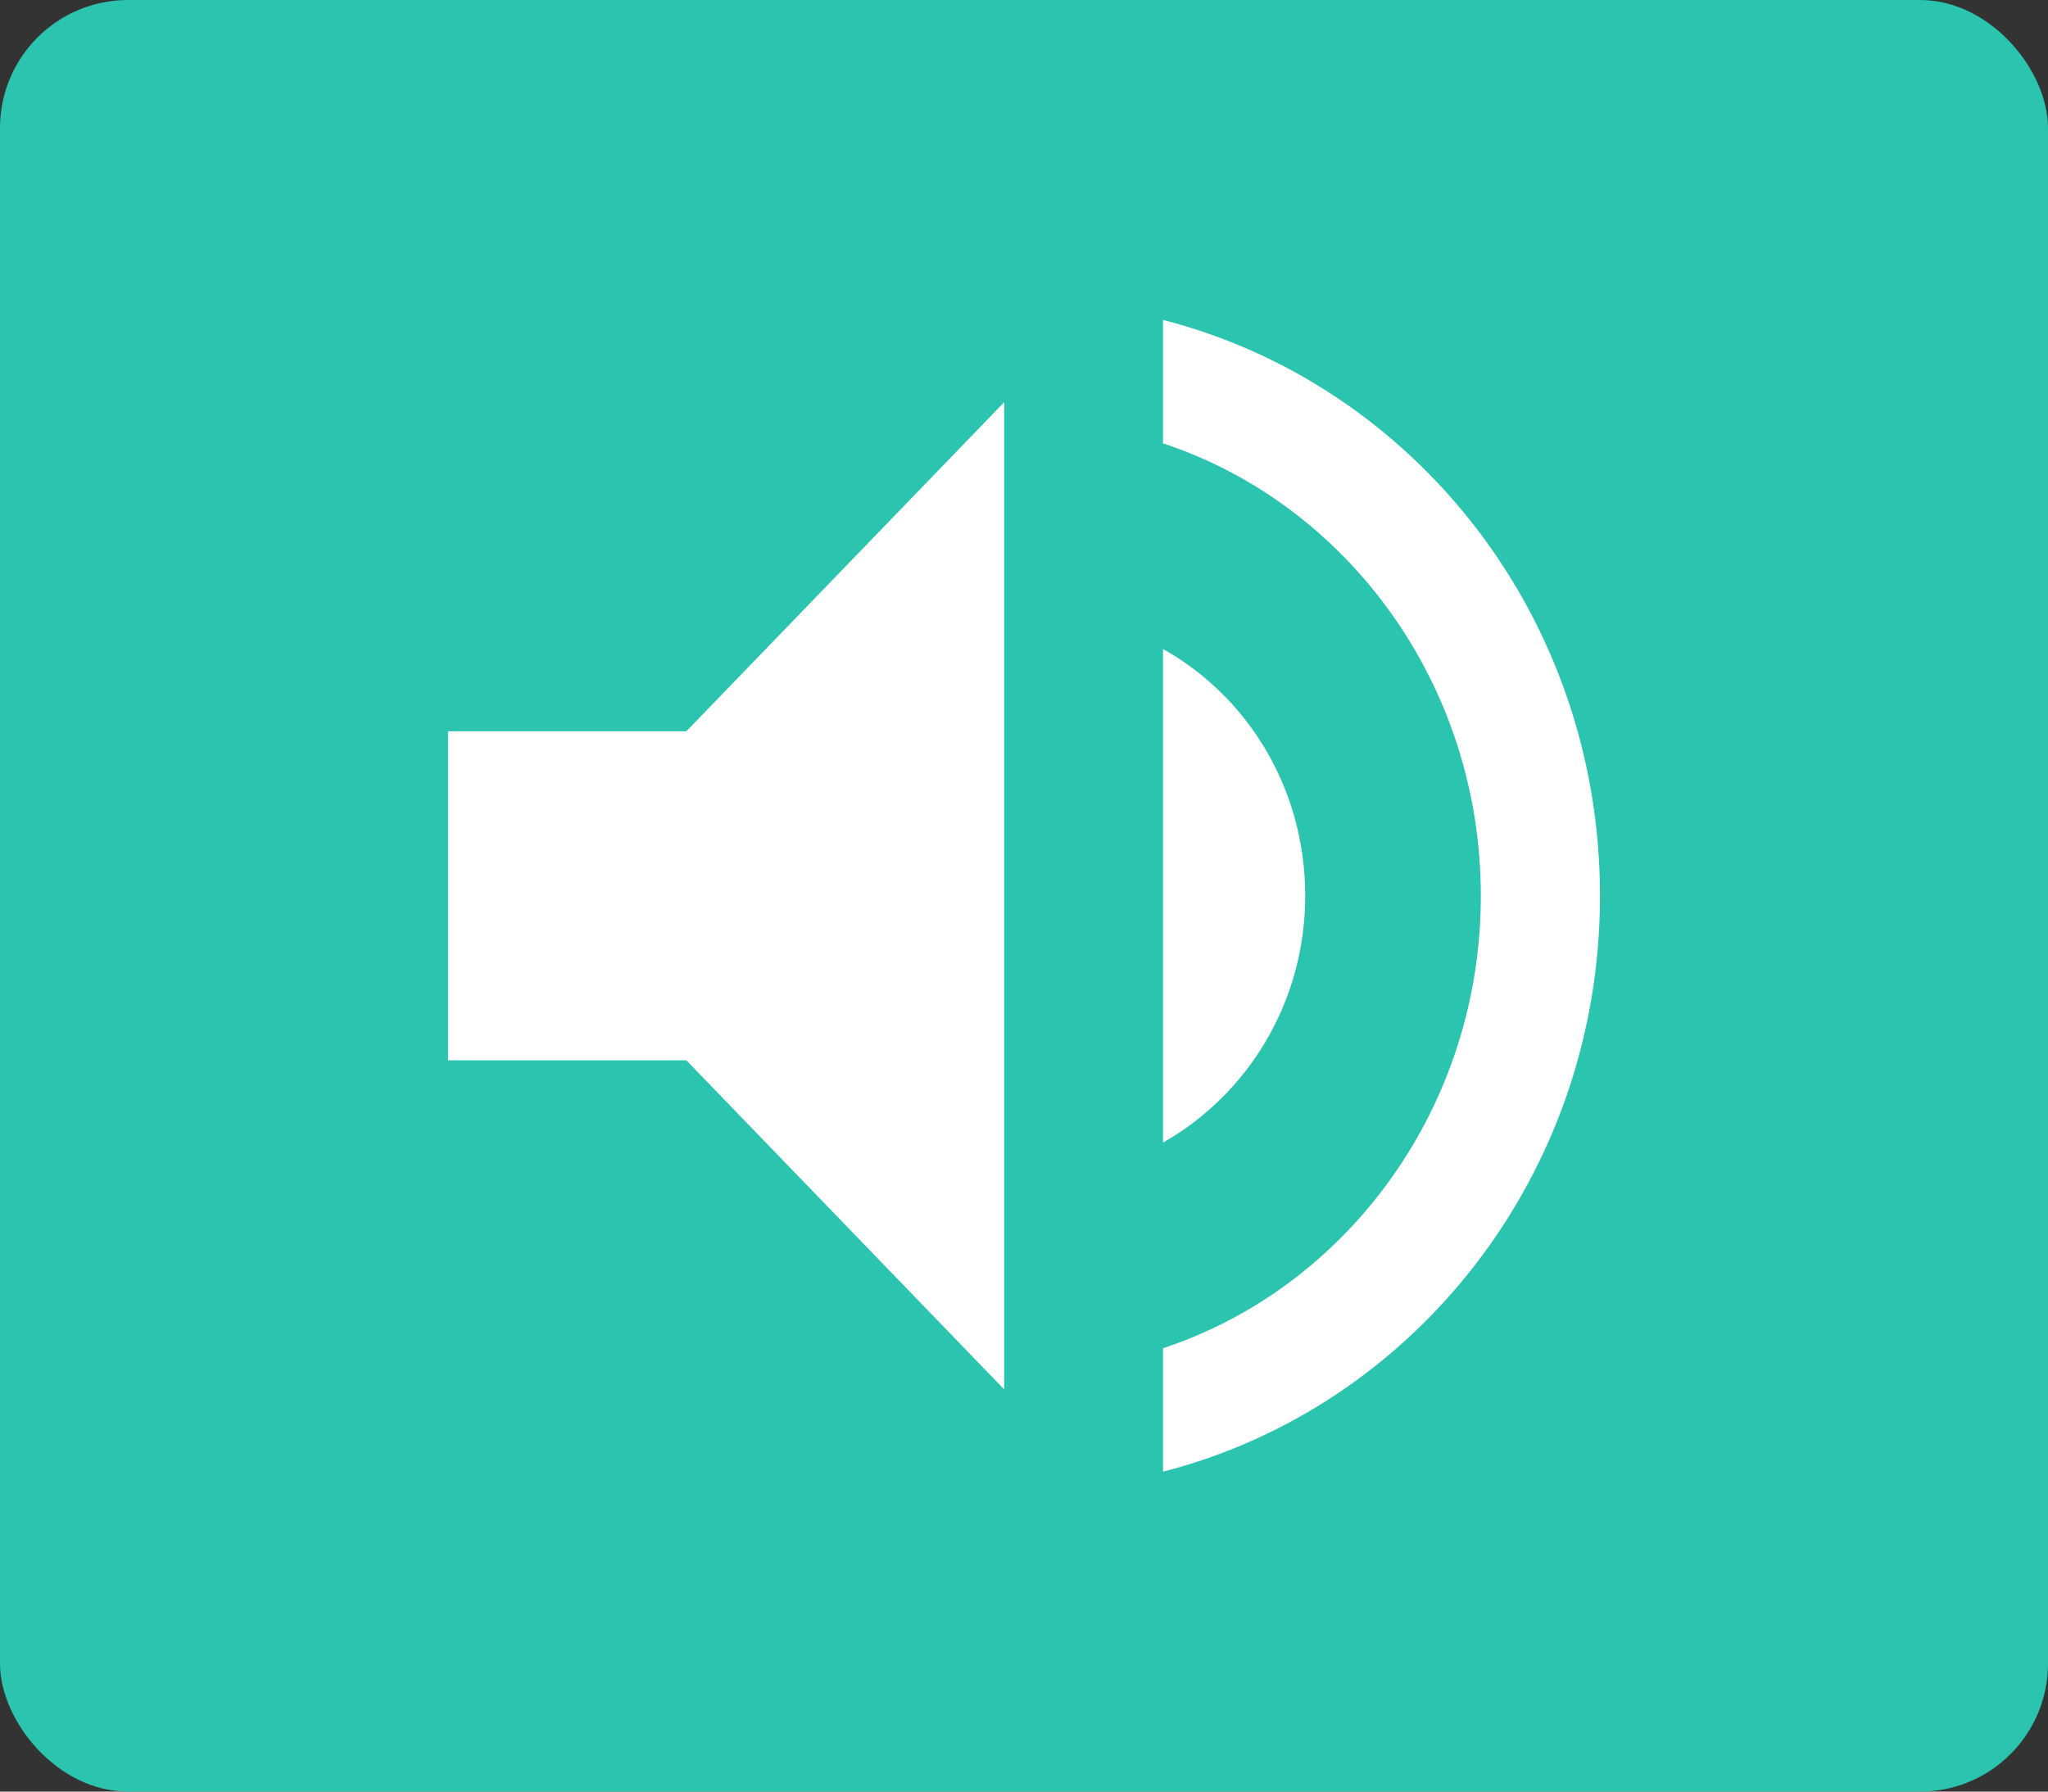 <svg preserveAspectRatio="xMidYMid meet" height="100%" width="100%" xmlns="http://www.w3.org/2000/svg" viewBox="0 0 32 28"><rect x="0" y="0" width="32" height="28" fill="#333333" stroke="none"/><g id="sound-file" fill="none" fill-rule="evenodd"><rect width="32" height="28" fill="#2AC4AF" rx="2"/><path fill="#FFFFFF" fill-rule="nonzero" d="M20.394,14 C20.394,12.329 19.501,10.889 18.172,10.143 L18.172,17.857 C19.488,17.111 20.394,15.671 20.394,14 Z M7,11.429 L7,16.571 L10.724,16.571 L15.69,21.714 L15.69,6.286 L10.724,11.429 L7,11.429 Z M18.172,5 L18.172,6.929 C21.052,7.88 23.138,10.696 23.138,14 C23.138,17.304 21.052,20.12 18.172,21.071 L18.172,23 C22.083,21.997 25,18.371 25,14 C25,9.629 22.083,6.003 18.172,5 Z"/></g></svg>